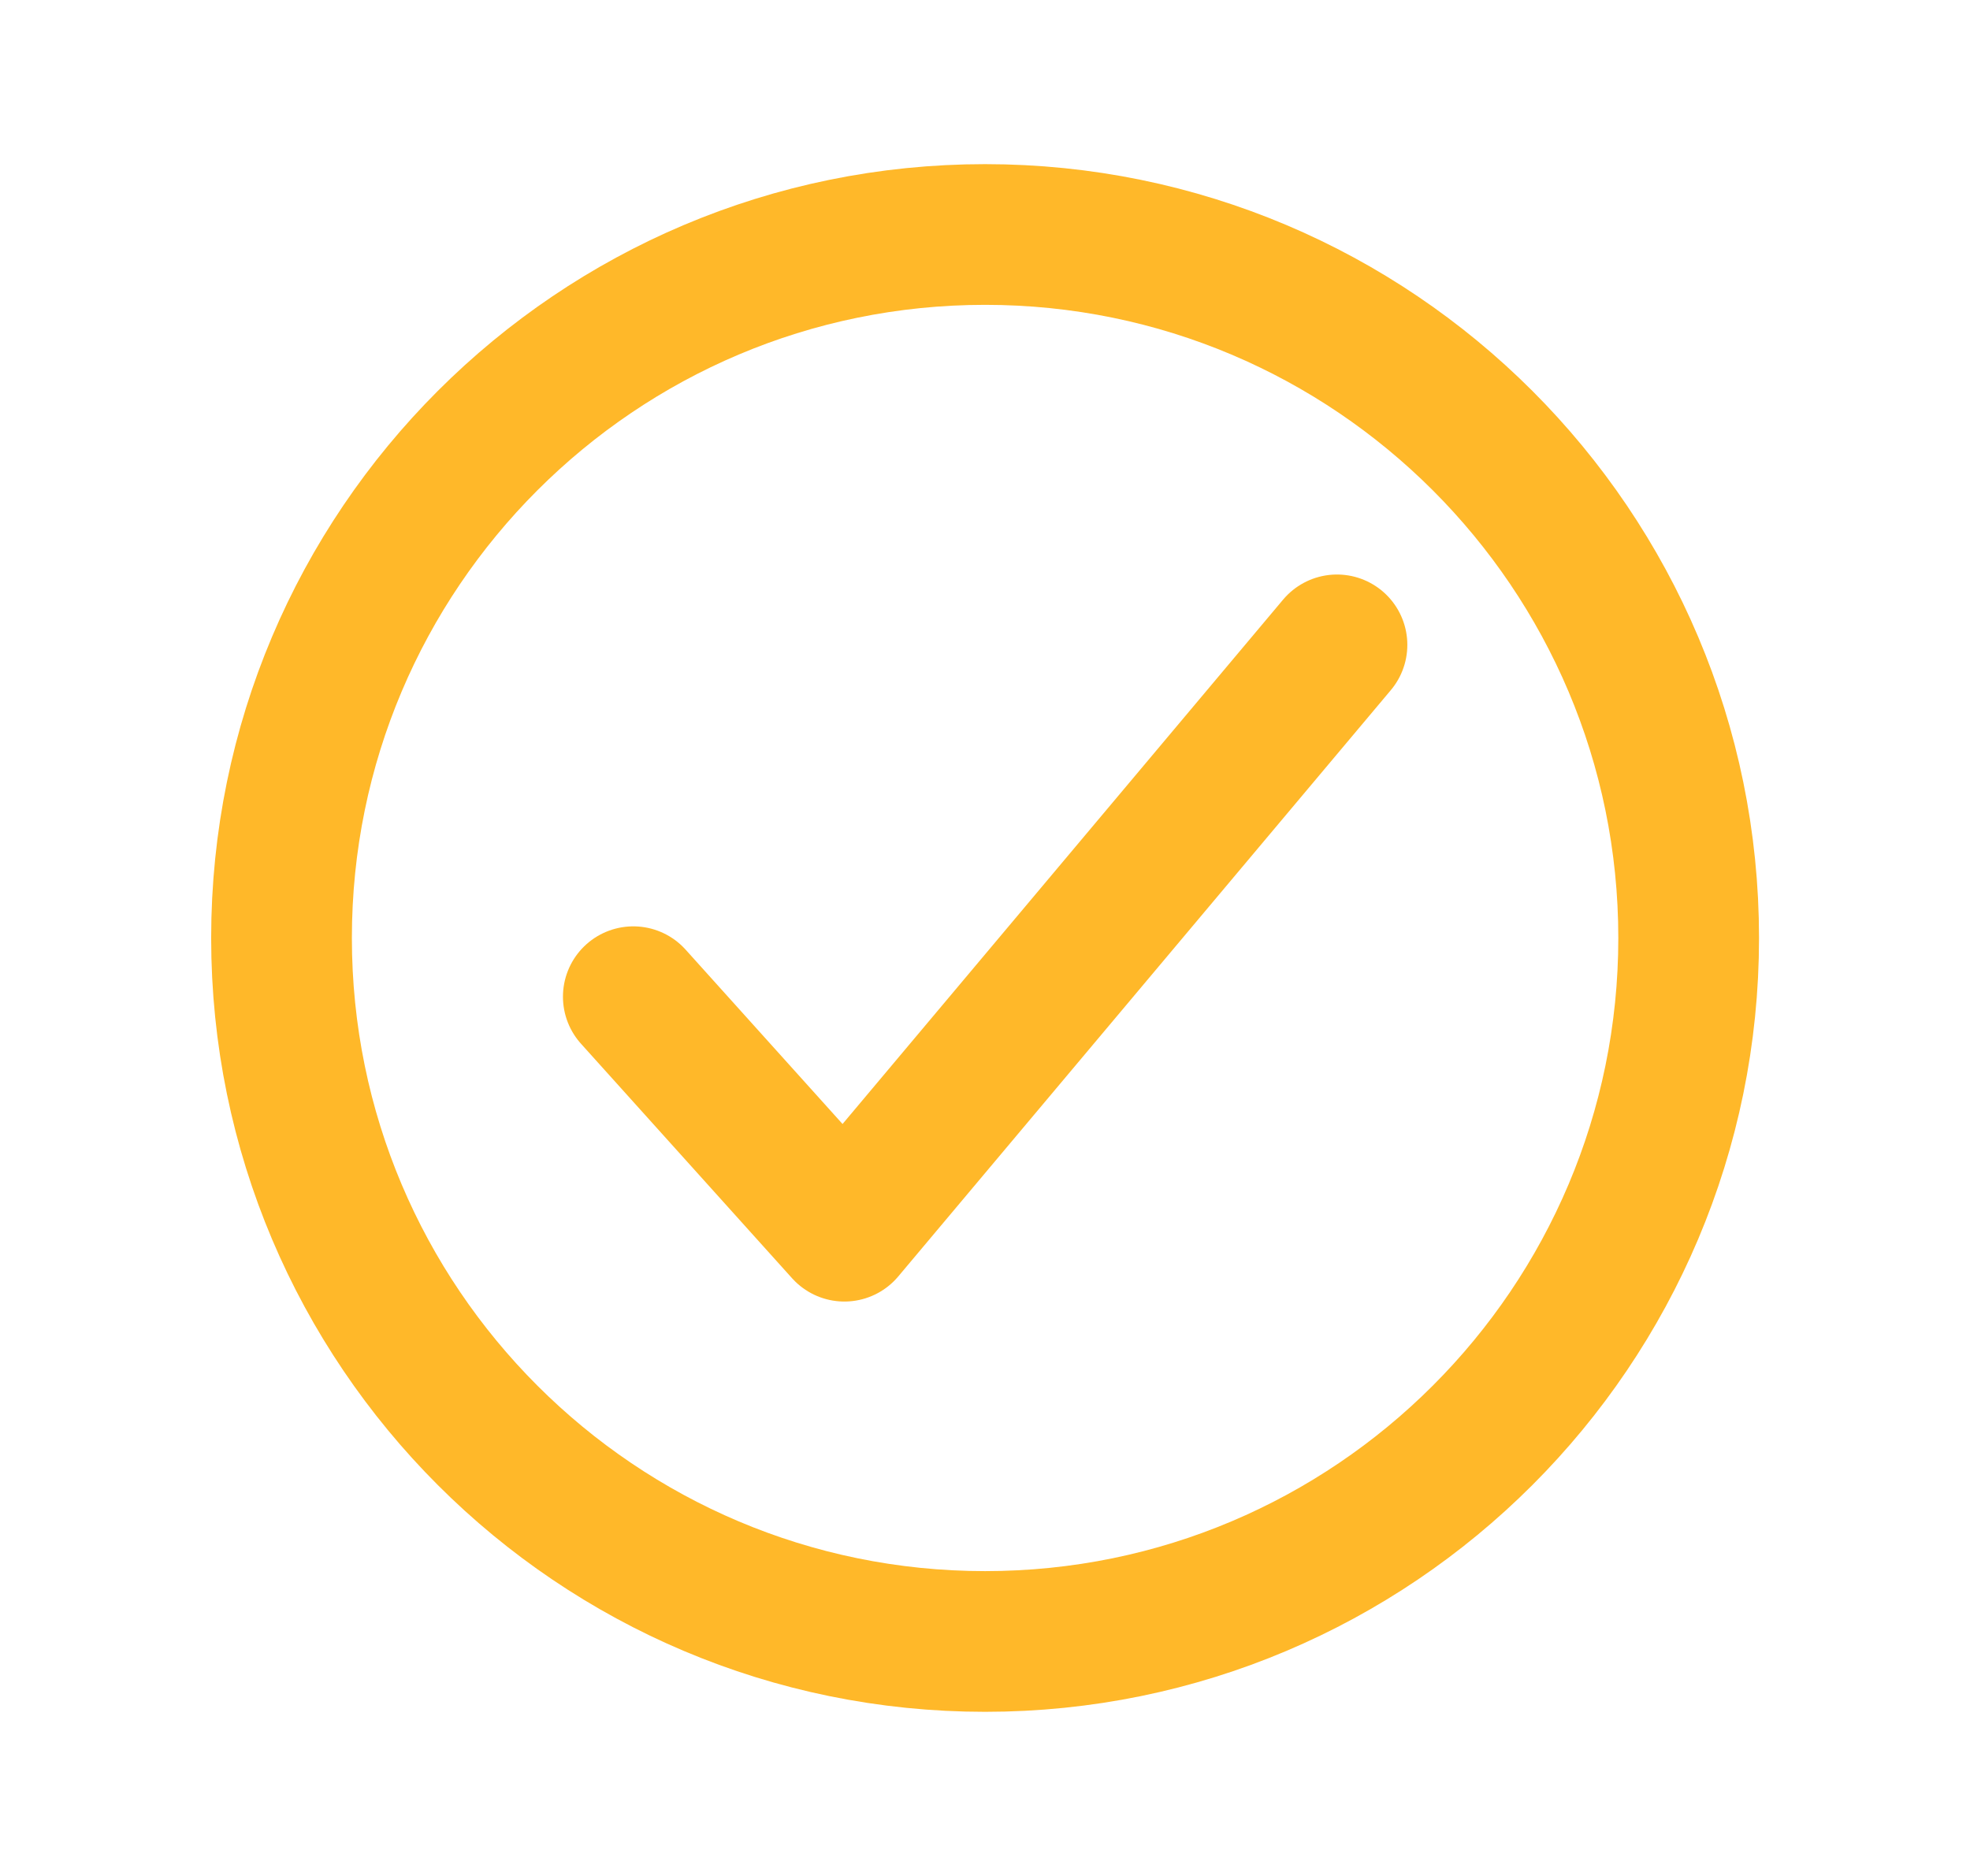 <svg width="21" height="20" viewBox="0 0 21 20" fill="none" xmlns="http://www.w3.org/2000/svg">
<path d="M18.001 10C18.001 5.859 14.642 2.5 10.501 2.5C6.36 2.5 3.001 5.859 3.001 10C3.001 14.141 6.36 17.5 10.501 17.5C14.642 17.5 18.001 14.141 18.001 10Z" stroke="#FFB829" stroke-width="1.5" stroke-miterlimit="10"/>
<path d="M14.252 6.875L9.001 13.126L6.751 10.626" stroke="#FFB829" stroke-width="1.5" stroke-linecap="round" stroke-linejoin="round"/>
</svg>
